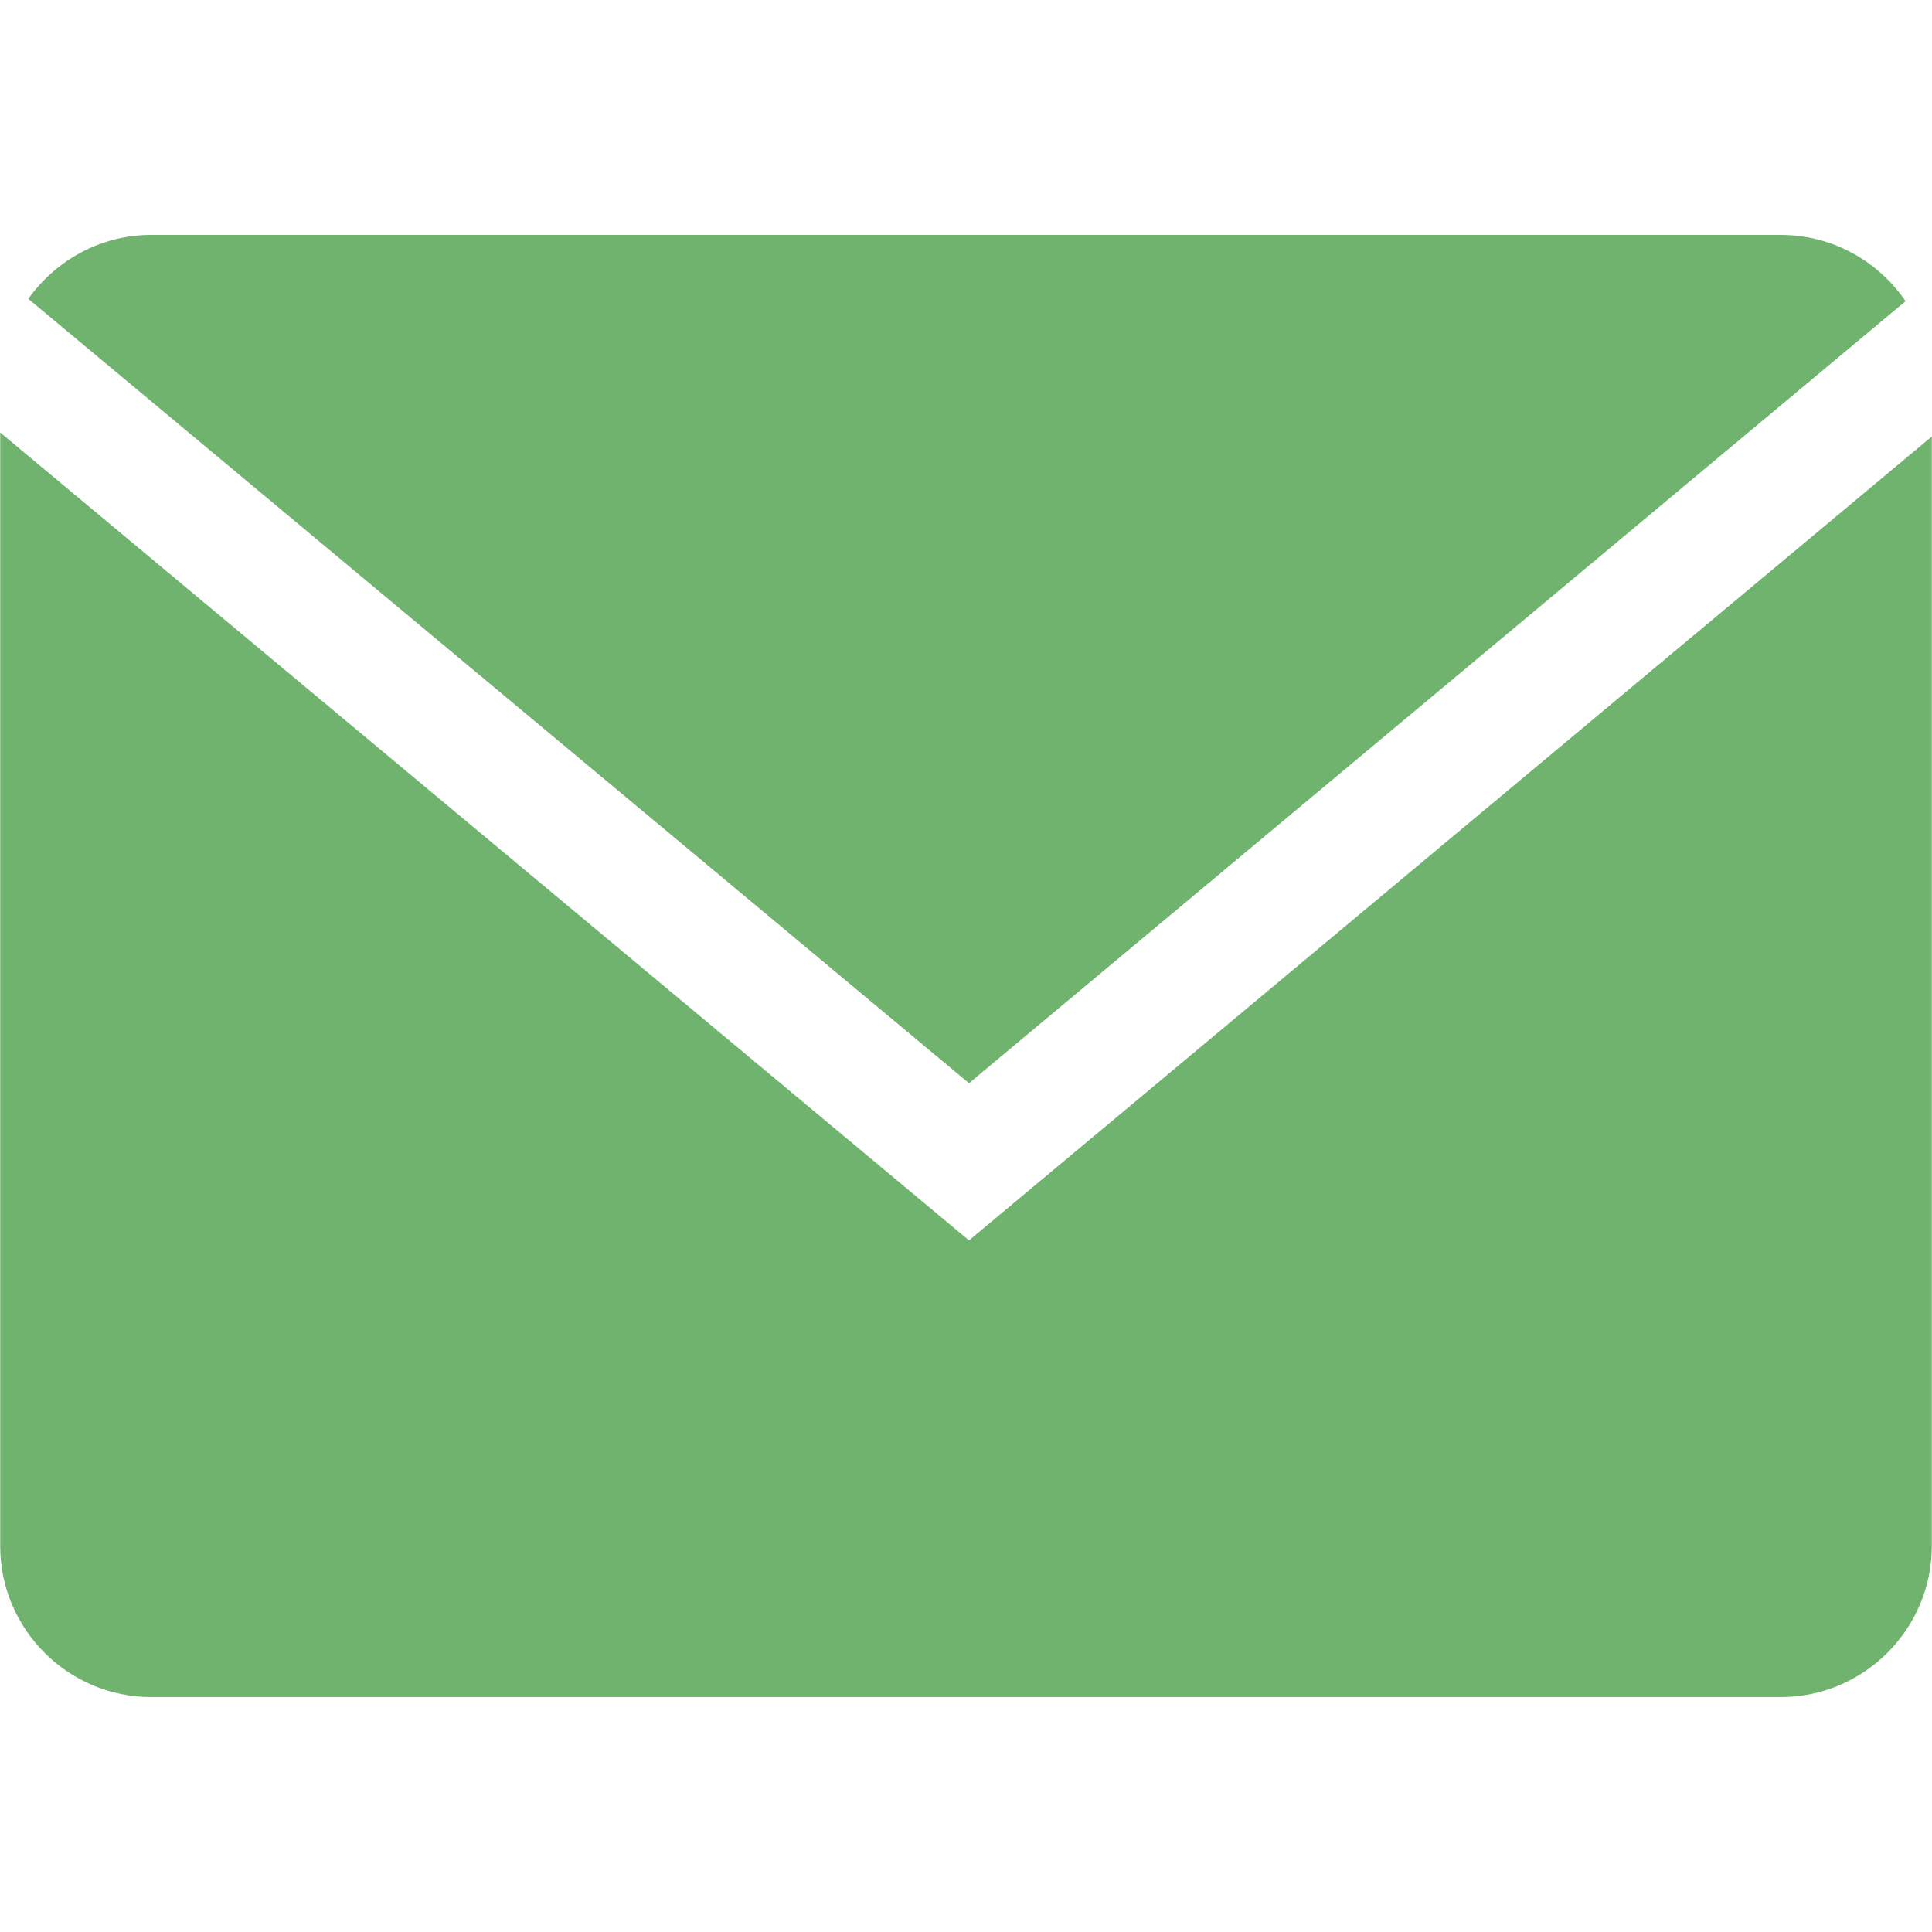 <svg width="38" height="38" viewBox="0 0 38 38" fill="none" xmlns="http://www.w3.org/2000/svg">
<path d="M37.48 5.924C36.945 5.139 36.044 4.621 35.028 4.621H2.972C1.977 4.621 1.097 5.121 0.557 5.878L19.059 21.305L37.48 5.924Z" fill="#6FB36E"/>
<path d="M0.004 8.507V30.41C0.004 32.043 1.339 33.379 2.972 33.379H35.028C36.66 33.379 37.996 32.043 37.996 30.41V8.586L19.059 24.397L0.004 8.507Z" fill="#6FB36E"/>
</svg>
